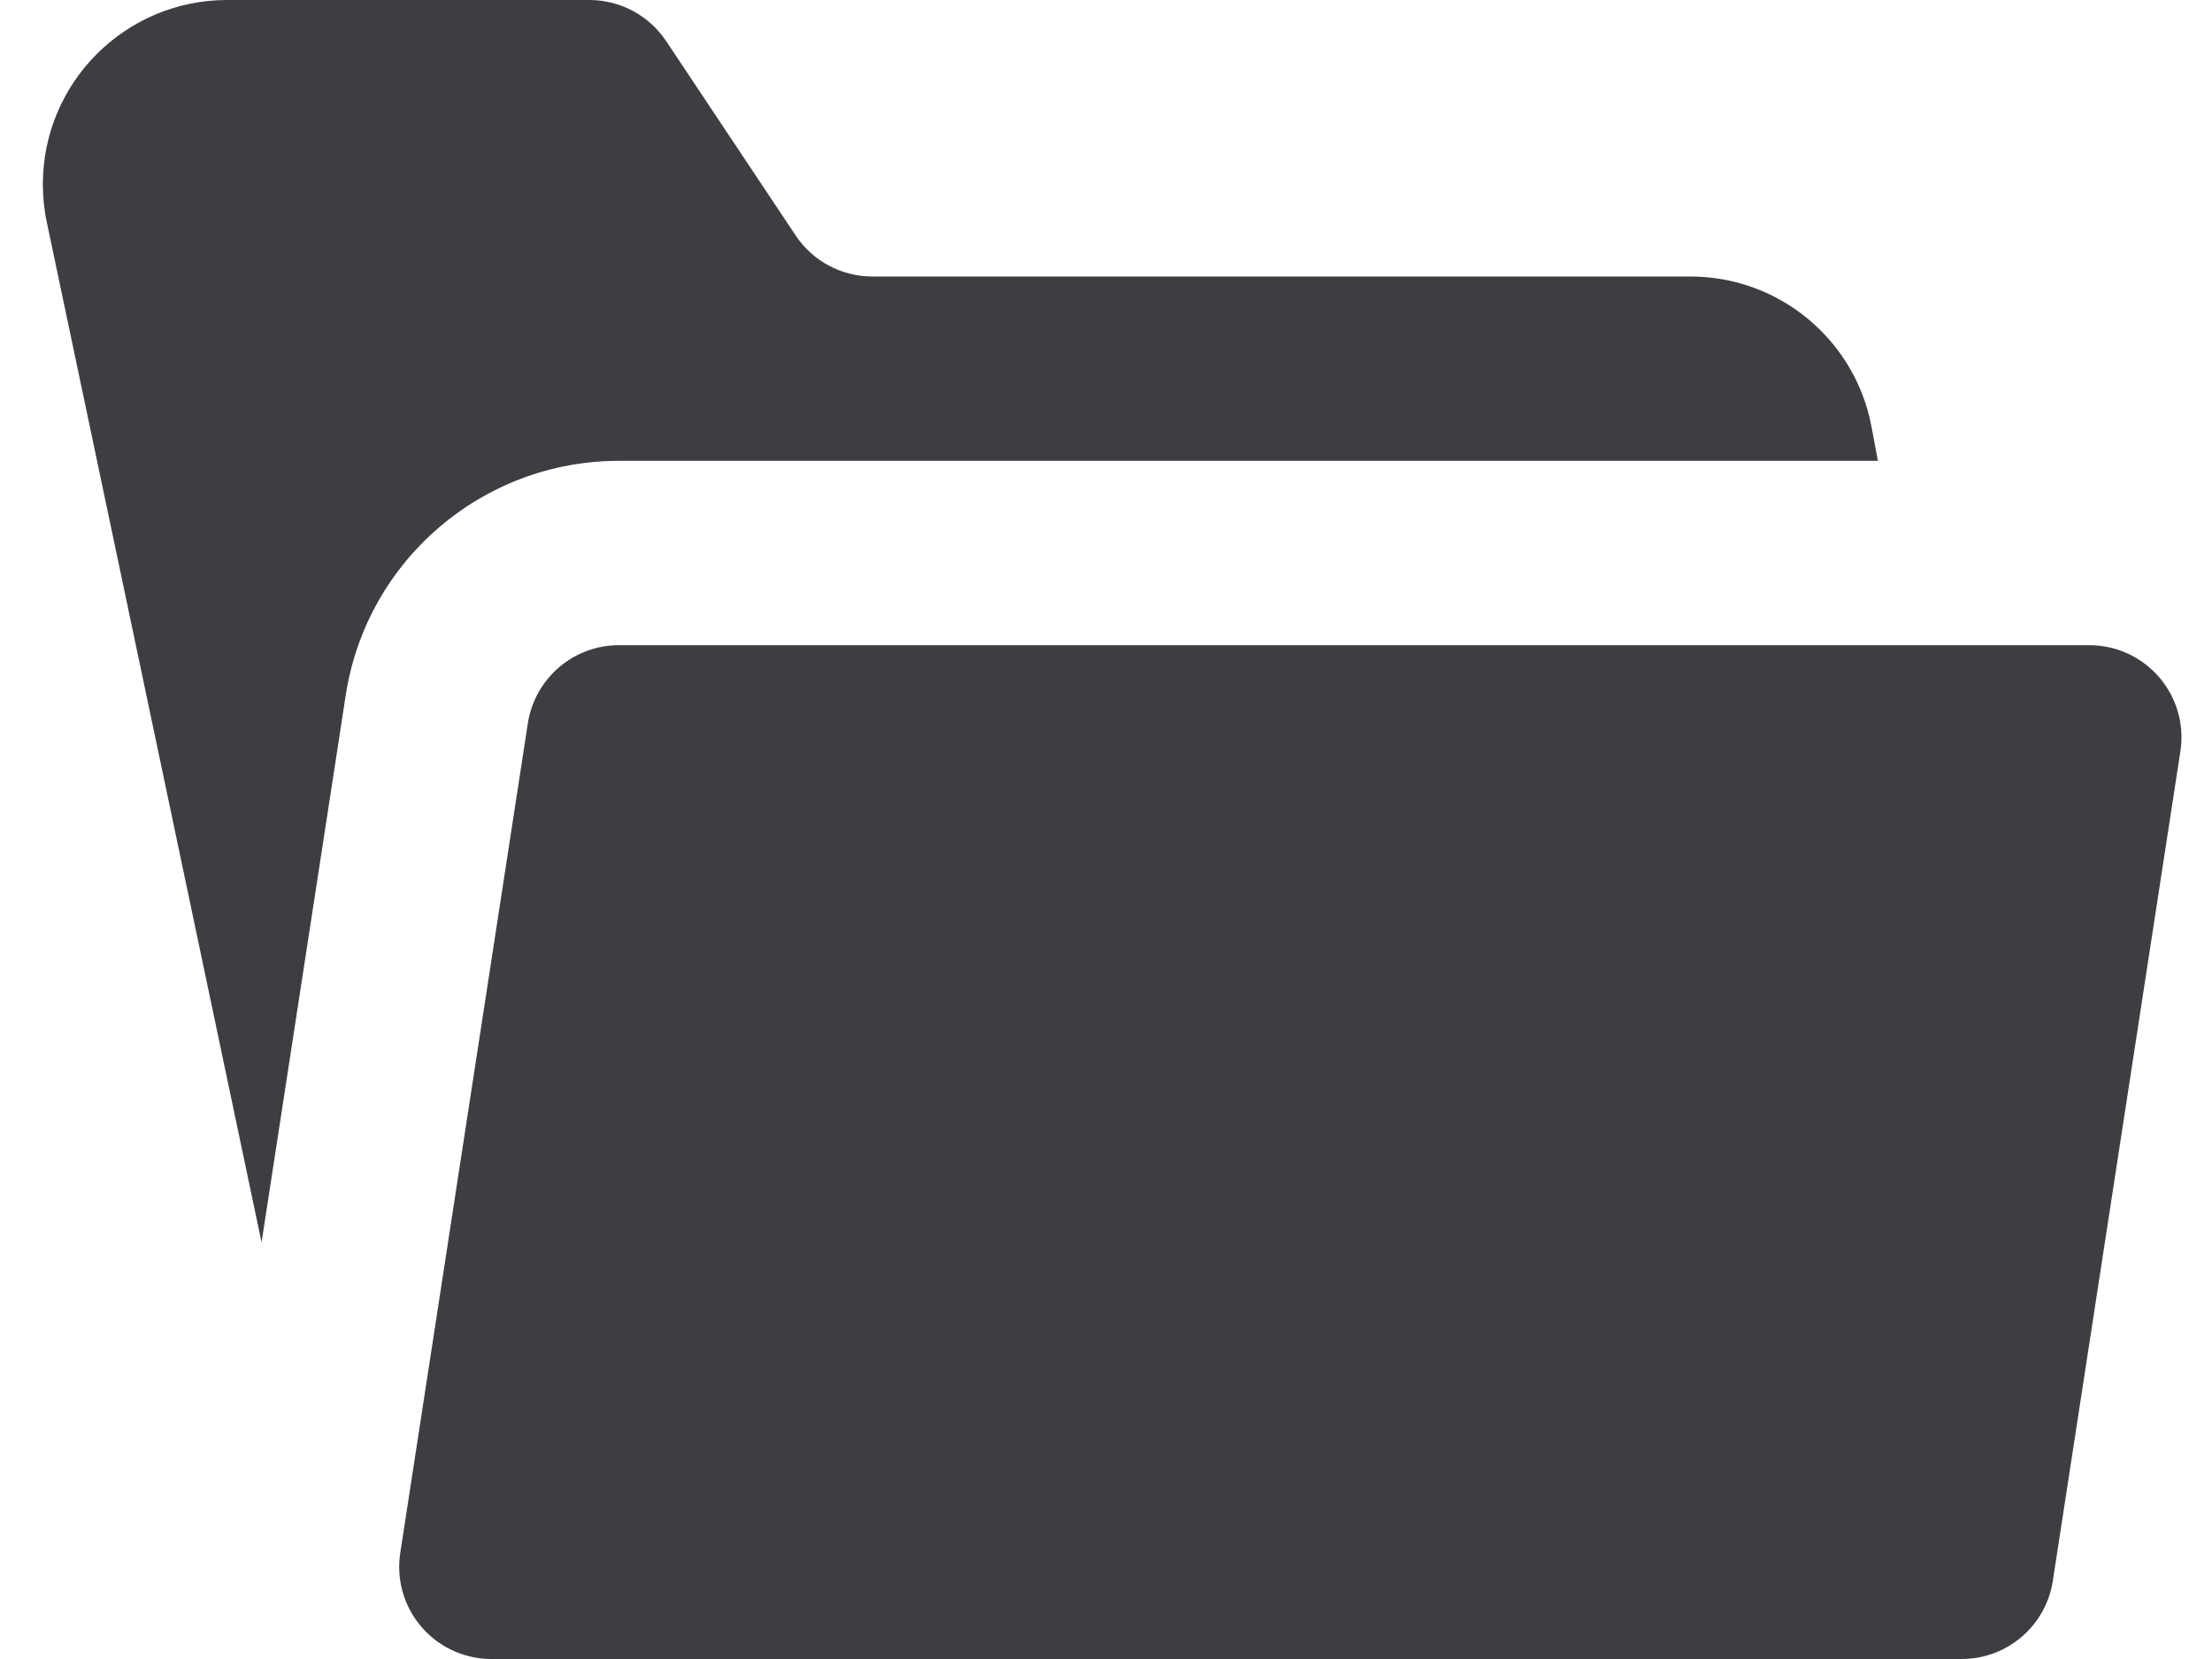 <svg id="meteor-icon-kit__solid-folder-open" viewBox="0 0 24 18" fill="none" xmlns="http://www.w3.org/2000/svg"><path fill-rule="evenodd" clip-rule="evenodd" d="M20.375 5H6.716C5.235 5 3.976 6.08 3.751 7.544L2.838 13.479L0.508 2.412C0.479 2.277 0.465 2.138 0.465 2C0.465 0.895 1.36 0 2.465 0H6.394C6.729 0 7.041 0.167 7.227 0.445L8.633 2.555C8.818 2.833 9.13 3 9.465 3H18.34C19.303 3 20.128 3.685 20.306 4.631L20.375 5zM5.727 7.848C5.803 7.36 6.222 7 6.716 7H22.669C22.72 7 22.77 7.004 22.821 7.012C23.367 7.096 23.741 7.606 23.657 8.152L22.273 17.152C22.198 17.64 21.778 18 21.284 18H5.331C5.28 18 5.229 17.996 5.179 17.988C4.633 17.904 4.259 17.394 4.343 16.848L5.727 7.848z" fill="#3D3E42"/></svg>